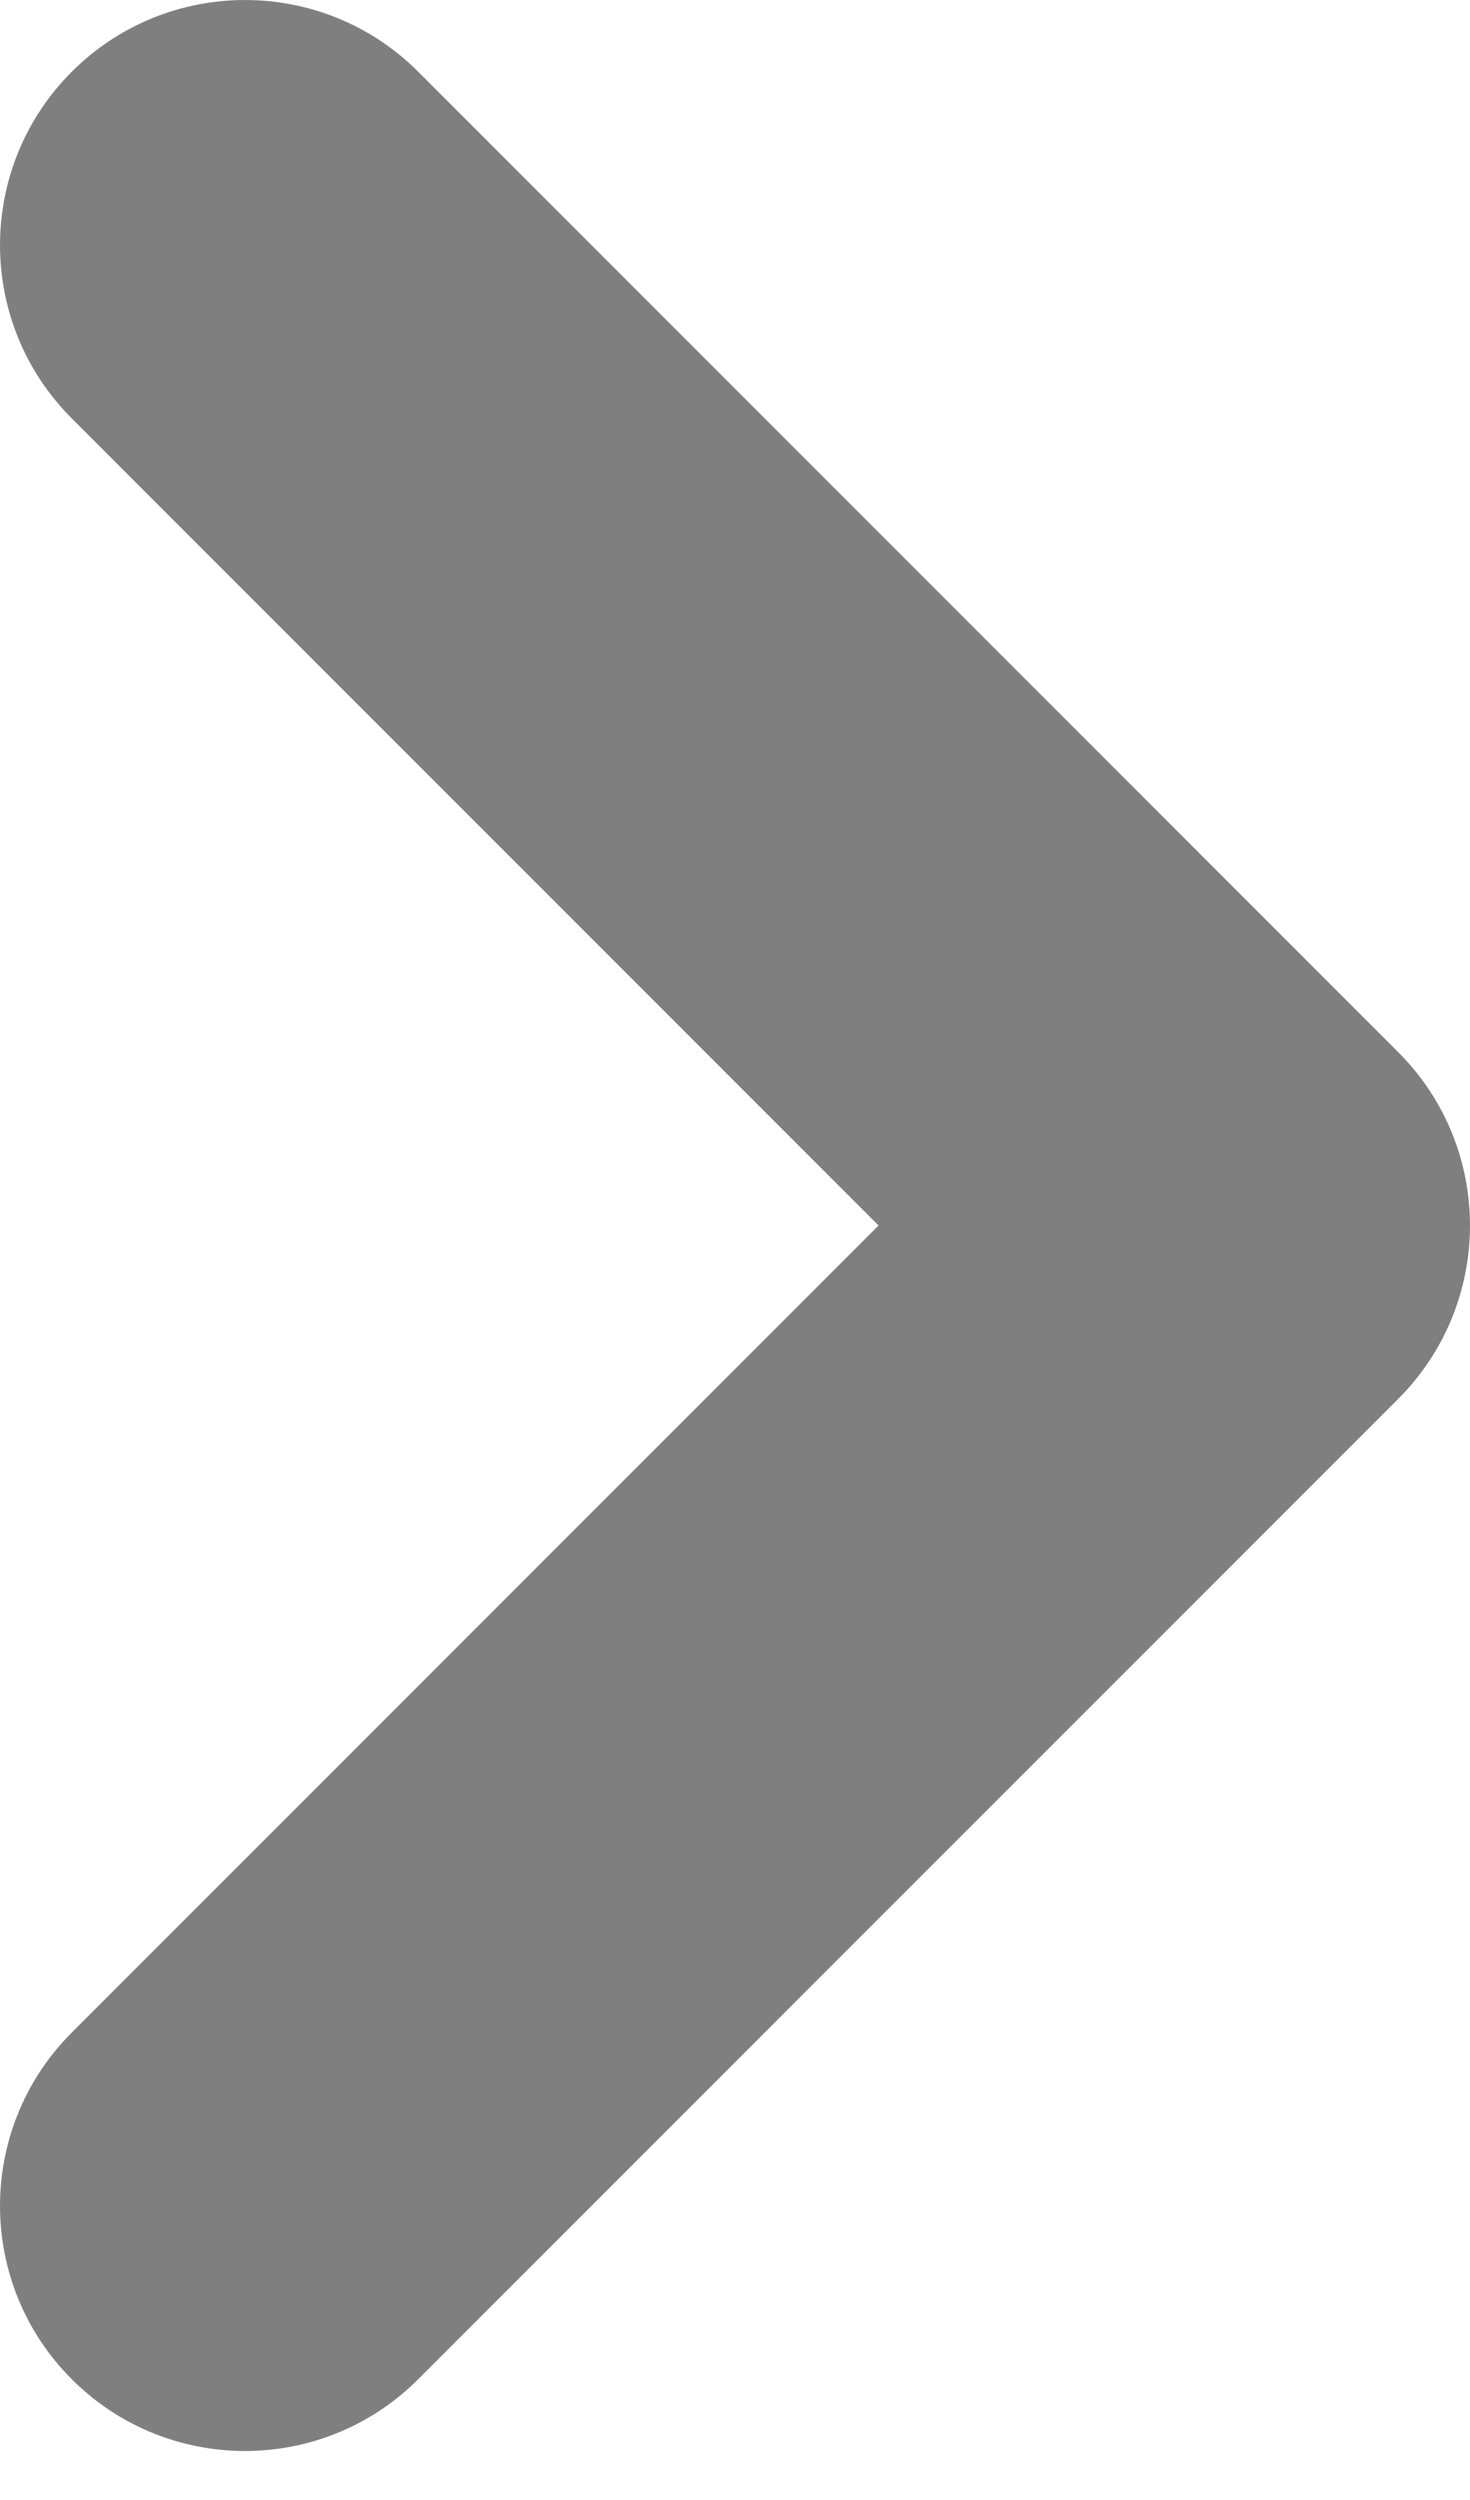 <svg  viewBox="0 0 20 34" fill="none" xmlns="http://www.w3.org/2000/svg">
<g clip-path="url(#clip0_80_6692)">
<path fill-rule="evenodd" clip-rule="evenodd" d="M0.976 0.976C2.278 -0.325 4.389 -0.325 5.69 0.976L19.024 14.31C20.325 15.611 20.325 17.722 19.024 19.024L5.69 32.357C4.389 33.659 2.278 33.659 0.976 32.357C-0.325 31.055 -0.325 28.945 0.976 27.643L11.953 16.667L0.976 5.69C-0.325 4.389 -0.325 2.278 0.976 0.976Z" fill="currentColor" fill-opacity="0.5"/>
</g>
<defs>
<clipPath id="clip0_80_6692">
<rect width="20" height="33.333" fill="white"/>
</clipPath>
</defs>
</svg>
